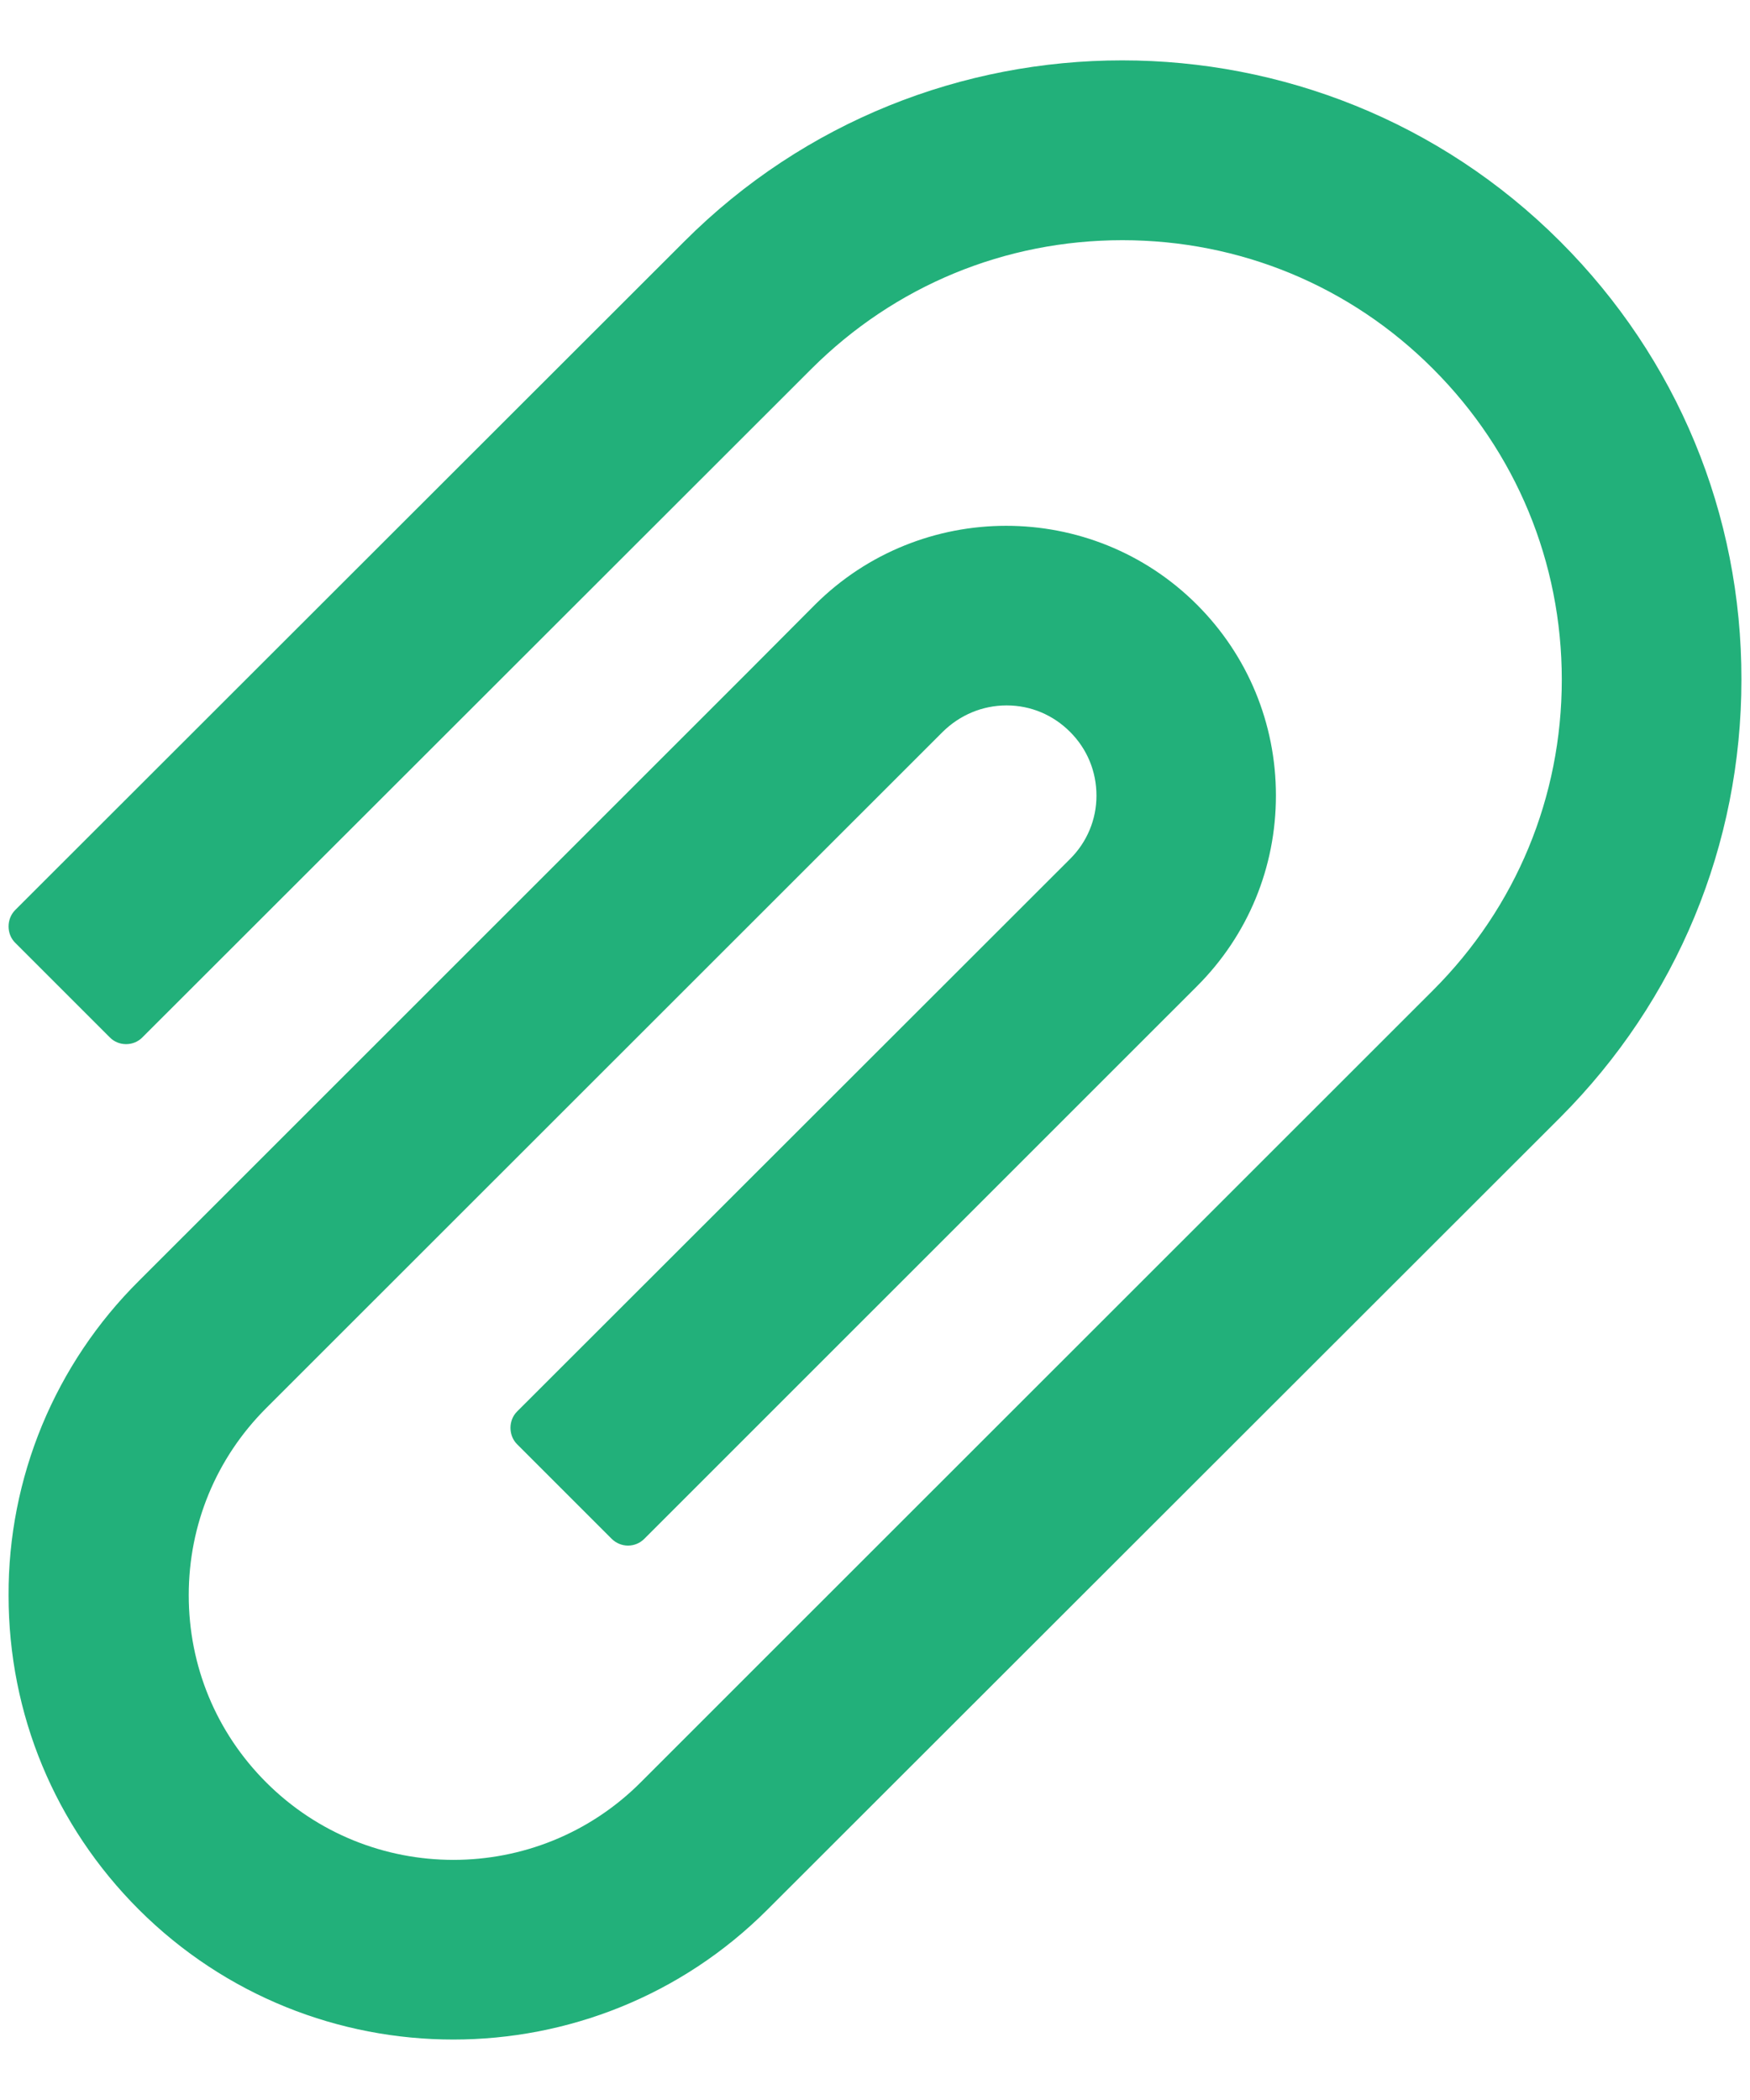 <svg width="20" height="24" viewBox="0 0 20 24" fill="none" xmlns="http://www.w3.org/2000/svg">
<path d="M17.831 2.76C15.071 5.96046e-08 10.577 5.96046e-08 7.82 2.76L0.174 10.4C0.124 10.45 0.098 10.518 0.098 10.588C0.098 10.658 0.124 10.726 0.174 10.775L1.255 11.856C1.304 11.906 1.371 11.933 1.441 11.933C1.511 11.933 1.578 11.906 1.627 11.856L9.273 4.216C10.223 3.267 11.485 2.745 12.827 2.745C14.169 2.745 15.432 3.267 16.378 4.216C17.327 5.165 17.849 6.428 17.849 7.767C17.849 9.108 17.327 10.368 16.378 11.317L8.585 19.107L7.322 20.37C6.142 21.551 4.223 21.551 3.042 20.37C2.471 19.799 2.157 19.04 2.157 18.231C2.157 17.423 2.471 16.664 3.042 16.093L10.774 8.364C10.97 8.171 11.228 8.062 11.503 8.062H11.506C11.781 8.062 12.036 8.171 12.229 8.364C12.426 8.561 12.531 8.818 12.531 9.094C12.531 9.366 12.423 9.624 12.229 9.817L5.91 16.131C5.86 16.181 5.834 16.248 5.834 16.318C5.834 16.389 5.86 16.456 5.91 16.506L6.991 17.587C7.041 17.636 7.108 17.664 7.177 17.664C7.247 17.664 7.314 17.636 7.363 17.587L13.68 11.271C14.263 10.688 14.582 9.914 14.582 9.091C14.582 8.268 14.26 7.491 13.68 6.911C12.476 5.707 10.519 5.71 9.314 6.911L8.564 7.664L1.586 14.64C1.112 15.111 0.737 15.671 0.481 16.288C0.226 16.905 0.095 17.567 0.098 18.234C0.098 19.591 0.628 20.865 1.586 21.823C2.579 22.814 3.88 23.309 5.181 23.309C6.481 23.309 7.782 22.814 8.772 21.823L17.831 12.771C19.164 11.435 19.902 9.656 19.902 7.767C19.905 5.874 19.167 4.096 17.831 2.76Z" fill="#22B07A"/>
</svg>
